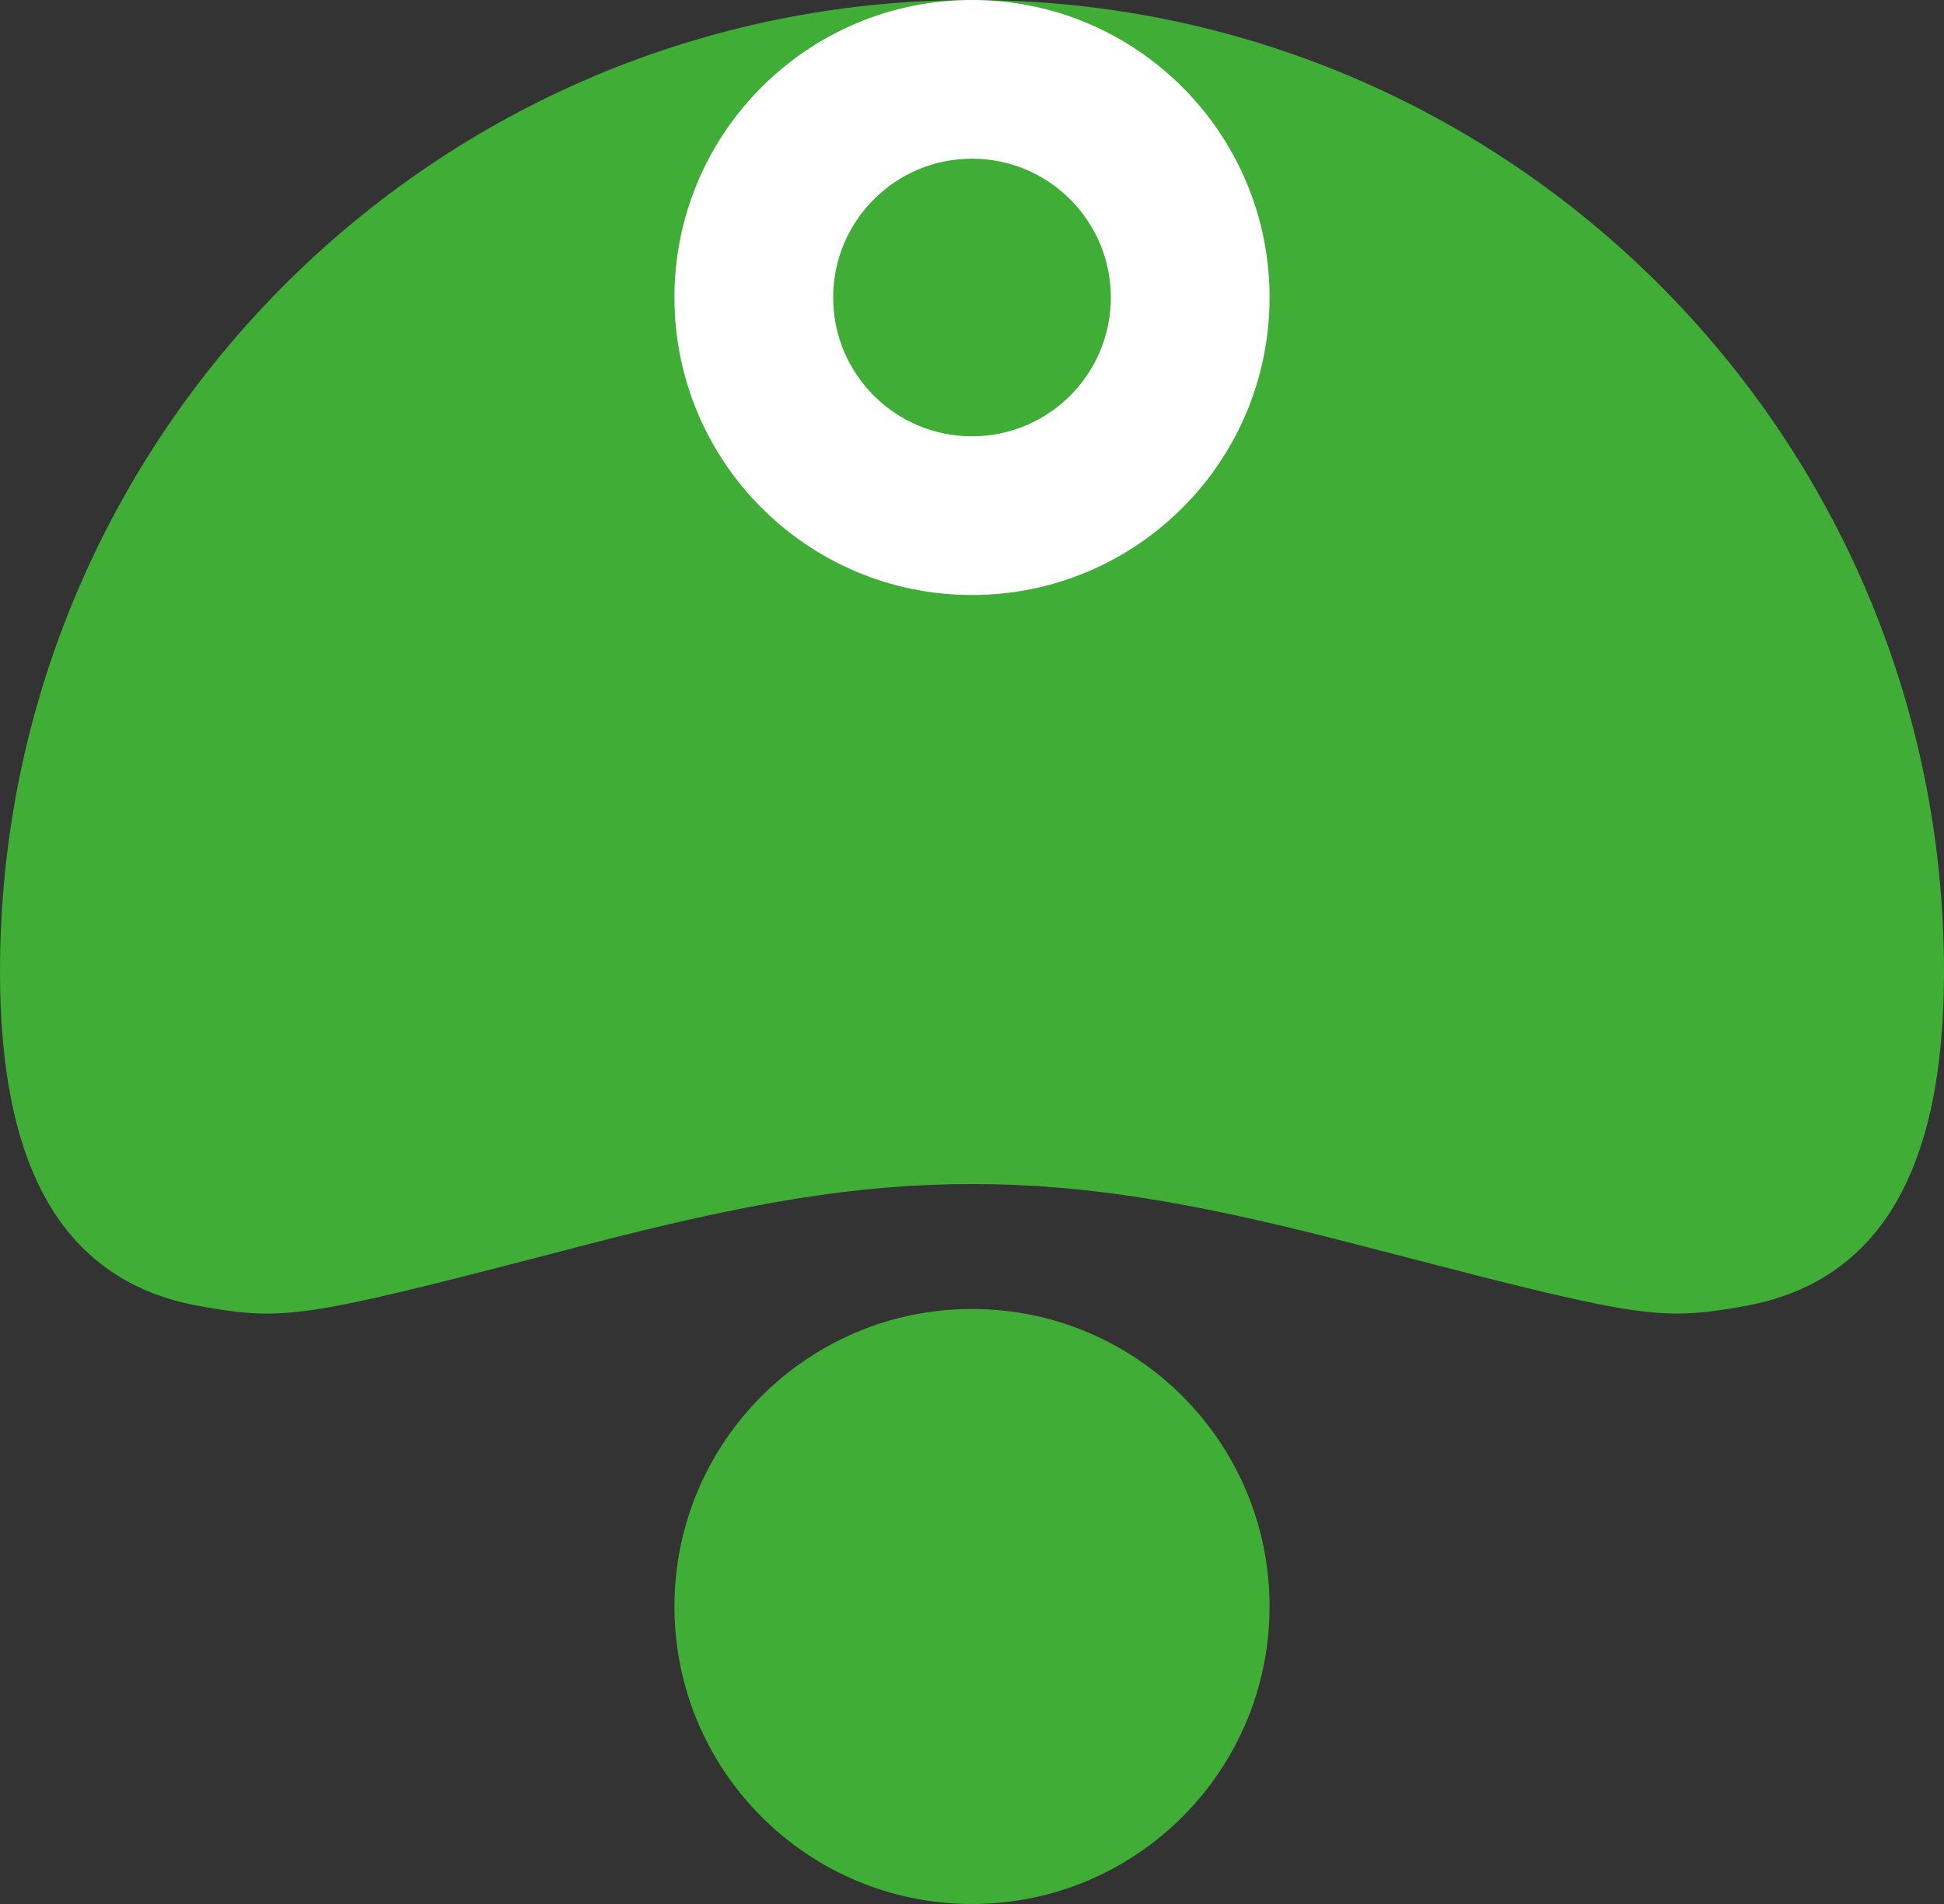 <svg xmlns="http://www.w3.org/2000/svg" xmlns:xlink="http://www.w3.org/1999/xlink" fill="none" version="1.1" width="24.5" height="24" viewBox="0 0 24.5 24"><rect x="0" y="0" width="24.5" height="24" fill="#333333" stroke="none"/><g><g><path d="M12.25,2.842170943040401e-14C5.485,2.842170943040401e-14,0,5.485,0,12.25C0,14.688,0.769,16.096,2.41,16.443C2.41,16.443,2.642,16.486,2.642,16.486C3.565,16.642,3.925,16.588,6.662,15.879C6.662,15.879,7.381,15.692,7.381,15.692C9.4,15.167,10.784,14.925,12.25,14.925C13.65,14.925,14.974,15.145,16.847,15.622C16.847,15.622,18.605,16.076,18.605,16.076C20.748,16.62,21.06,16.627,21.974,16.466C23.695,16.161,24.5,14.745,24.5,12.25C24.5,5.485,19.015,2.842170943040401e-14,12.25,2.842170943040401e-14C12.25,2.842170943040401e-14,12.25,2.842170943040401e-14,12.25,2.842170943040401e-14Z" fill="#40AE36" fill-opacity="1"/></g><g><path d="M16,3.75C16,1.679,14.321,0,12.25,0C10.179,0,8.5,1.679,8.5,3.75C8.5,5.821,10.179,7.5,12.25,7.5C14.321,7.5,16,5.821,16,3.75ZM10.5,3.75C10.5,2.784,11.284,2,12.25,2C13.216,2,14,2.784,14,3.75C14,4.716,13.216,5.5,12.25,5.5C11.284,5.5,10.5,4.716,10.5,3.75Z" fill-rule="evenodd" fill="#FFFFFF" fill-opacity="1"/></g><g><path d="M12.25,16.5C14.321,16.5,16,18.179,16,20.25C16,22.321,14.321,24,12.25,24C10.179,24,8.5,22.321,8.5,20.25C8.5,18.179,10.179,16.5,12.25,16.5C12.25,16.5,12.25,16.5,12.25,16.5Z" fill="#40AE36" fill-opacity="1"/></g></g></svg>